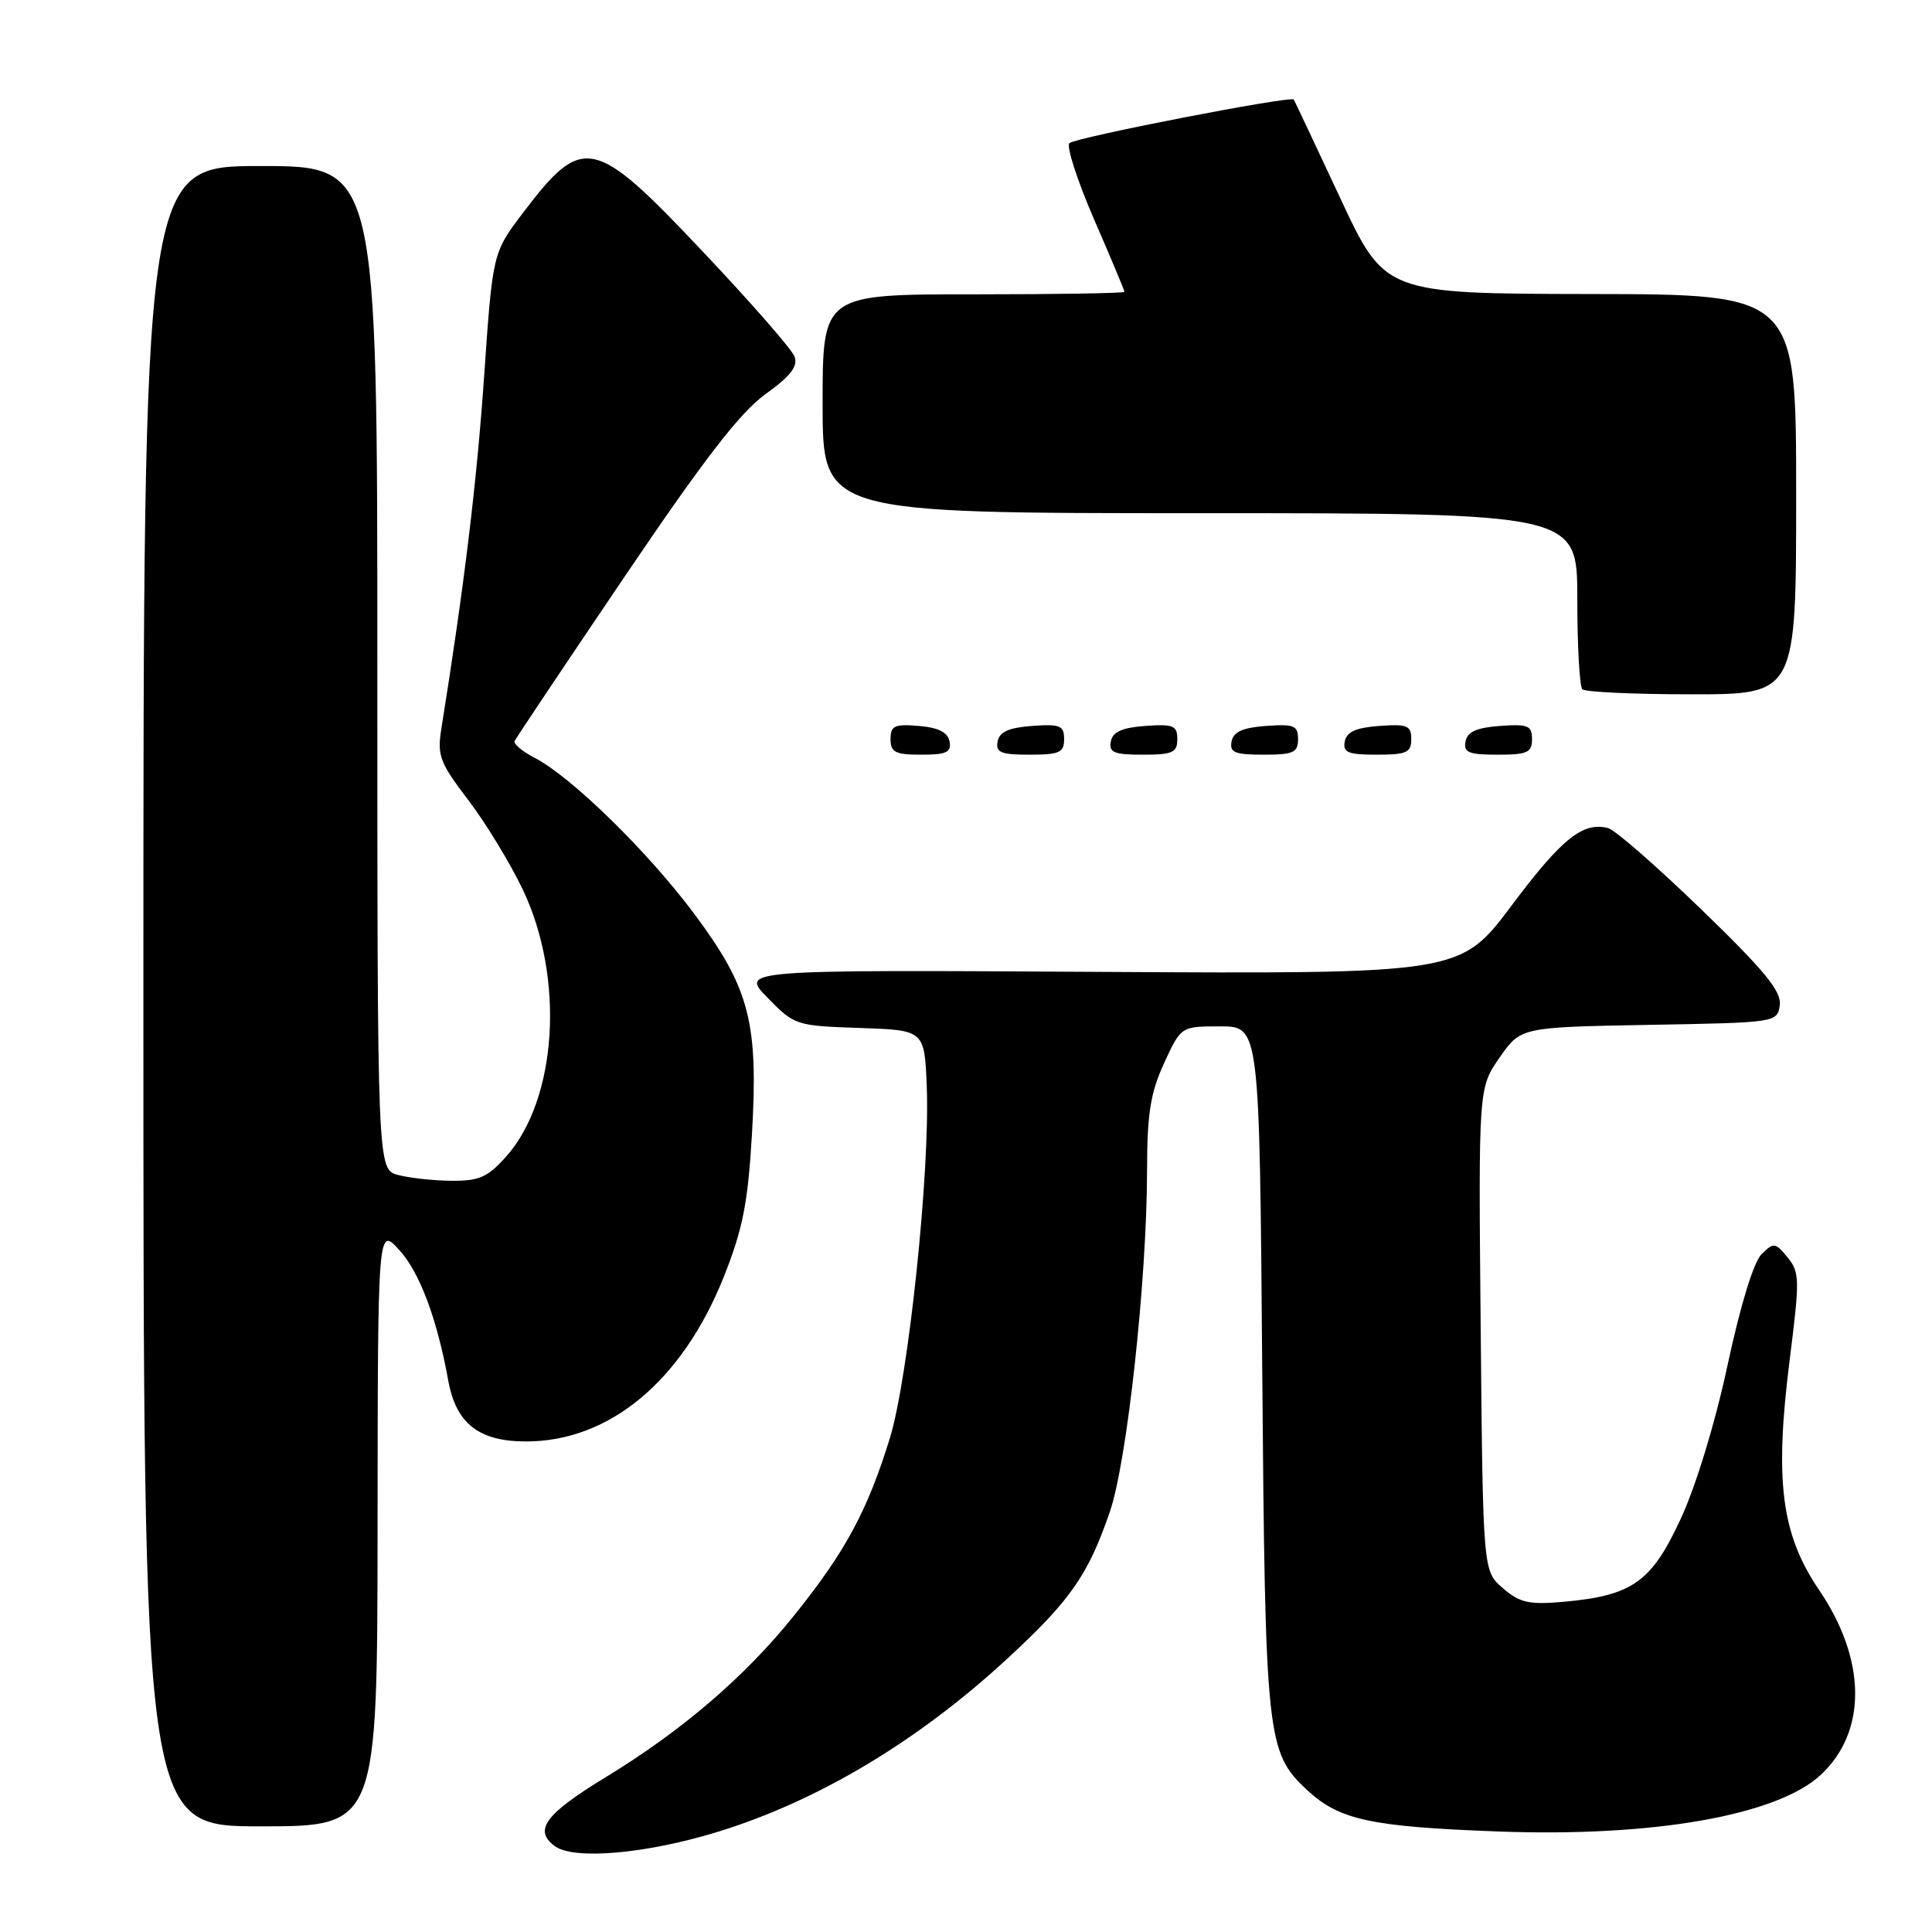 <?xml version="1.0" encoding="UTF-8" standalone="no"?>
<!DOCTYPE svg PUBLIC "-//W3C//DTD SVG 1.1//EN" "http://www.w3.org/Graphics/SVG/1.1/DTD/svg11.dtd" >
<svg xmlns="http://www.w3.org/2000/svg" xmlns:xlink="http://www.w3.org/1999/xlink" version="1.1" viewBox="0 0 256 256">
 <g >
 <path fill="currentColor"
d=" M 95.00 242.76 C 108.37 238.67 121.75 230.66 133.69 219.58 C 141.86 212.02 144.19 208.66 147.05 200.35 C 149.34 193.73 151.97 169.59 151.99 155.14 C 152.00 147.58 152.43 144.84 154.24 140.89 C 156.49 136.00 156.49 136.00 161.69 136.00 C 166.89 136.00 166.89 136.00 167.25 181.25 C 167.65 230.39 167.83 232.18 173.18 237.17 C 177.44 241.15 181.59 242.05 198.50 242.68 C 219.02 243.45 235.51 240.55 241.27 235.17 C 247.41 229.44 247.33 219.95 241.05 210.70 C 236.01 203.28 235.12 196.22 237.15 180.11 C 238.49 169.52 238.47 168.57 236.86 166.61 C 235.24 164.63 235.02 164.60 233.41 166.19 C 232.37 167.21 230.61 172.97 228.92 180.84 C 227.29 188.49 224.74 196.85 222.72 201.22 C 218.83 209.64 216.31 211.43 207.15 212.25 C 202.61 212.65 201.39 212.38 199.15 210.45 C 196.50 208.18 196.50 208.18 196.20 176.17 C 195.90 144.17 195.90 144.17 198.70 140.14 C 201.50 136.11 201.50 136.11 218.50 135.80 C 235.40 135.50 235.50 135.49 235.83 133.19 C 236.08 131.37 233.87 128.67 225.45 120.52 C 219.57 114.83 214.01 109.97 213.09 109.73 C 209.74 108.86 206.96 111.09 200.30 119.98 C 193.50 129.05 193.50 129.05 145.79 128.78 C 98.08 128.50 98.08 128.50 101.71 132.21 C 105.27 135.86 105.48 135.93 113.92 136.21 C 122.50 136.50 122.50 136.50 122.80 143.97 C 123.25 155.19 120.37 182.58 117.91 190.57 C 114.93 200.22 112.01 205.63 105.15 214.15 C 98.66 222.22 90.35 229.34 80.24 235.50 C 72.23 240.38 70.67 242.50 73.50 244.61 C 76.01 246.48 85.51 245.66 95.00 242.76 Z  M 50.03 202.25 C 50.06 162.50 50.06 162.50 52.93 165.66 C 55.61 168.60 57.92 174.77 59.40 182.95 C 60.44 188.64 63.45 191.00 69.71 191.00 C 80.75 191.00 90.38 182.99 95.89 169.23 C 98.41 162.90 99.09 159.49 99.63 150.42 C 100.51 135.47 99.34 130.98 92.06 121.18 C 85.92 112.92 75.73 102.95 70.87 100.43 C 69.22 99.58 68.01 98.57 68.19 98.19 C 68.36 97.81 74.89 88.05 82.70 76.50 C 93.27 60.87 98.05 54.67 101.41 52.24 C 104.77 49.83 105.76 48.54 105.28 47.24 C 104.92 46.28 99.42 39.99 93.06 33.27 C 78.68 18.04 77.24 17.74 69.30 28.20 C 65.28 33.50 65.28 33.50 64.14 50.00 C 63.16 64.05 61.51 77.65 58.49 96.50 C 57.91 100.12 58.25 101.03 62.04 106.00 C 64.35 109.03 67.60 114.37 69.28 117.89 C 74.86 129.62 73.85 145.66 67.05 153.27 C 64.62 155.99 63.48 156.49 59.83 156.46 C 57.45 156.44 54.26 156.09 52.75 155.69 C 50.00 154.96 50.00 154.96 50.00 88.48 C 50.00 22.00 50.00 22.00 34.50 22.00 C 19.00 22.00 19.00 22.00 19.00 132.00 C 19.00 242.00 19.00 242.00 34.50 242.00 C 50.00 242.00 50.00 242.00 50.03 202.25 Z  M 125.82 98.25 C 125.58 97.03 124.36 96.41 121.74 96.19 C 118.53 95.92 118.00 96.17 118.00 97.94 C 118.00 99.68 118.63 100.00 122.07 100.00 C 125.41 100.00 126.09 99.68 125.82 98.25 Z  M 141.00 97.94 C 141.00 96.14 140.47 95.92 136.76 96.19 C 133.66 96.42 132.43 96.97 132.19 98.25 C 131.91 99.71 132.61 100.00 136.43 100.00 C 140.38 100.00 141.00 99.72 141.00 97.94 Z  M 156.00 97.94 C 156.00 96.14 155.47 95.92 151.76 96.19 C 148.66 96.42 147.43 96.97 147.19 98.25 C 146.91 99.71 147.61 100.00 151.43 100.00 C 155.38 100.00 156.00 99.72 156.00 97.94 Z  M 172.00 97.94 C 172.00 96.14 171.47 95.92 167.76 96.19 C 164.66 96.42 163.43 96.97 163.19 98.25 C 162.91 99.71 163.61 100.00 167.43 100.00 C 171.38 100.00 172.00 99.72 172.00 97.94 Z  M 187.00 97.94 C 187.00 96.14 186.47 95.92 182.76 96.19 C 179.66 96.42 178.43 96.97 178.19 98.25 C 177.91 99.71 178.61 100.00 182.43 100.00 C 186.38 100.00 187.00 99.72 187.00 97.94 Z  M 203.00 97.94 C 203.00 96.14 202.47 95.92 198.76 96.19 C 195.66 96.42 194.43 96.97 194.19 98.25 C 193.91 99.71 194.61 100.00 198.43 100.00 C 202.38 100.00 203.00 99.72 203.00 97.94 Z  M 238.00 65.50 C 238.00 39.00 238.00 39.00 210.75 38.96 C 183.50 38.91 183.50 38.91 177.57 26.21 C 174.31 19.22 171.54 13.36 171.43 13.19 C 171.06 12.66 142.55 18.20 141.70 18.97 C 141.27 19.36 142.73 23.89 144.95 29.02 C 147.18 34.15 149.00 38.49 149.00 38.67 C 149.00 38.85 140.00 39.00 129.00 39.00 C 109.00 39.00 109.00 39.00 109.00 53.50 C 109.00 68.00 109.00 68.00 159.00 68.00 C 209.00 68.00 209.00 68.00 209.00 79.33 C 209.00 85.57 209.30 90.97 209.67 91.33 C 210.03 91.70 216.56 92.00 224.17 92.00 C 238.00 92.00 238.00 92.00 238.00 65.50 Z "/>
</g>
</svg>